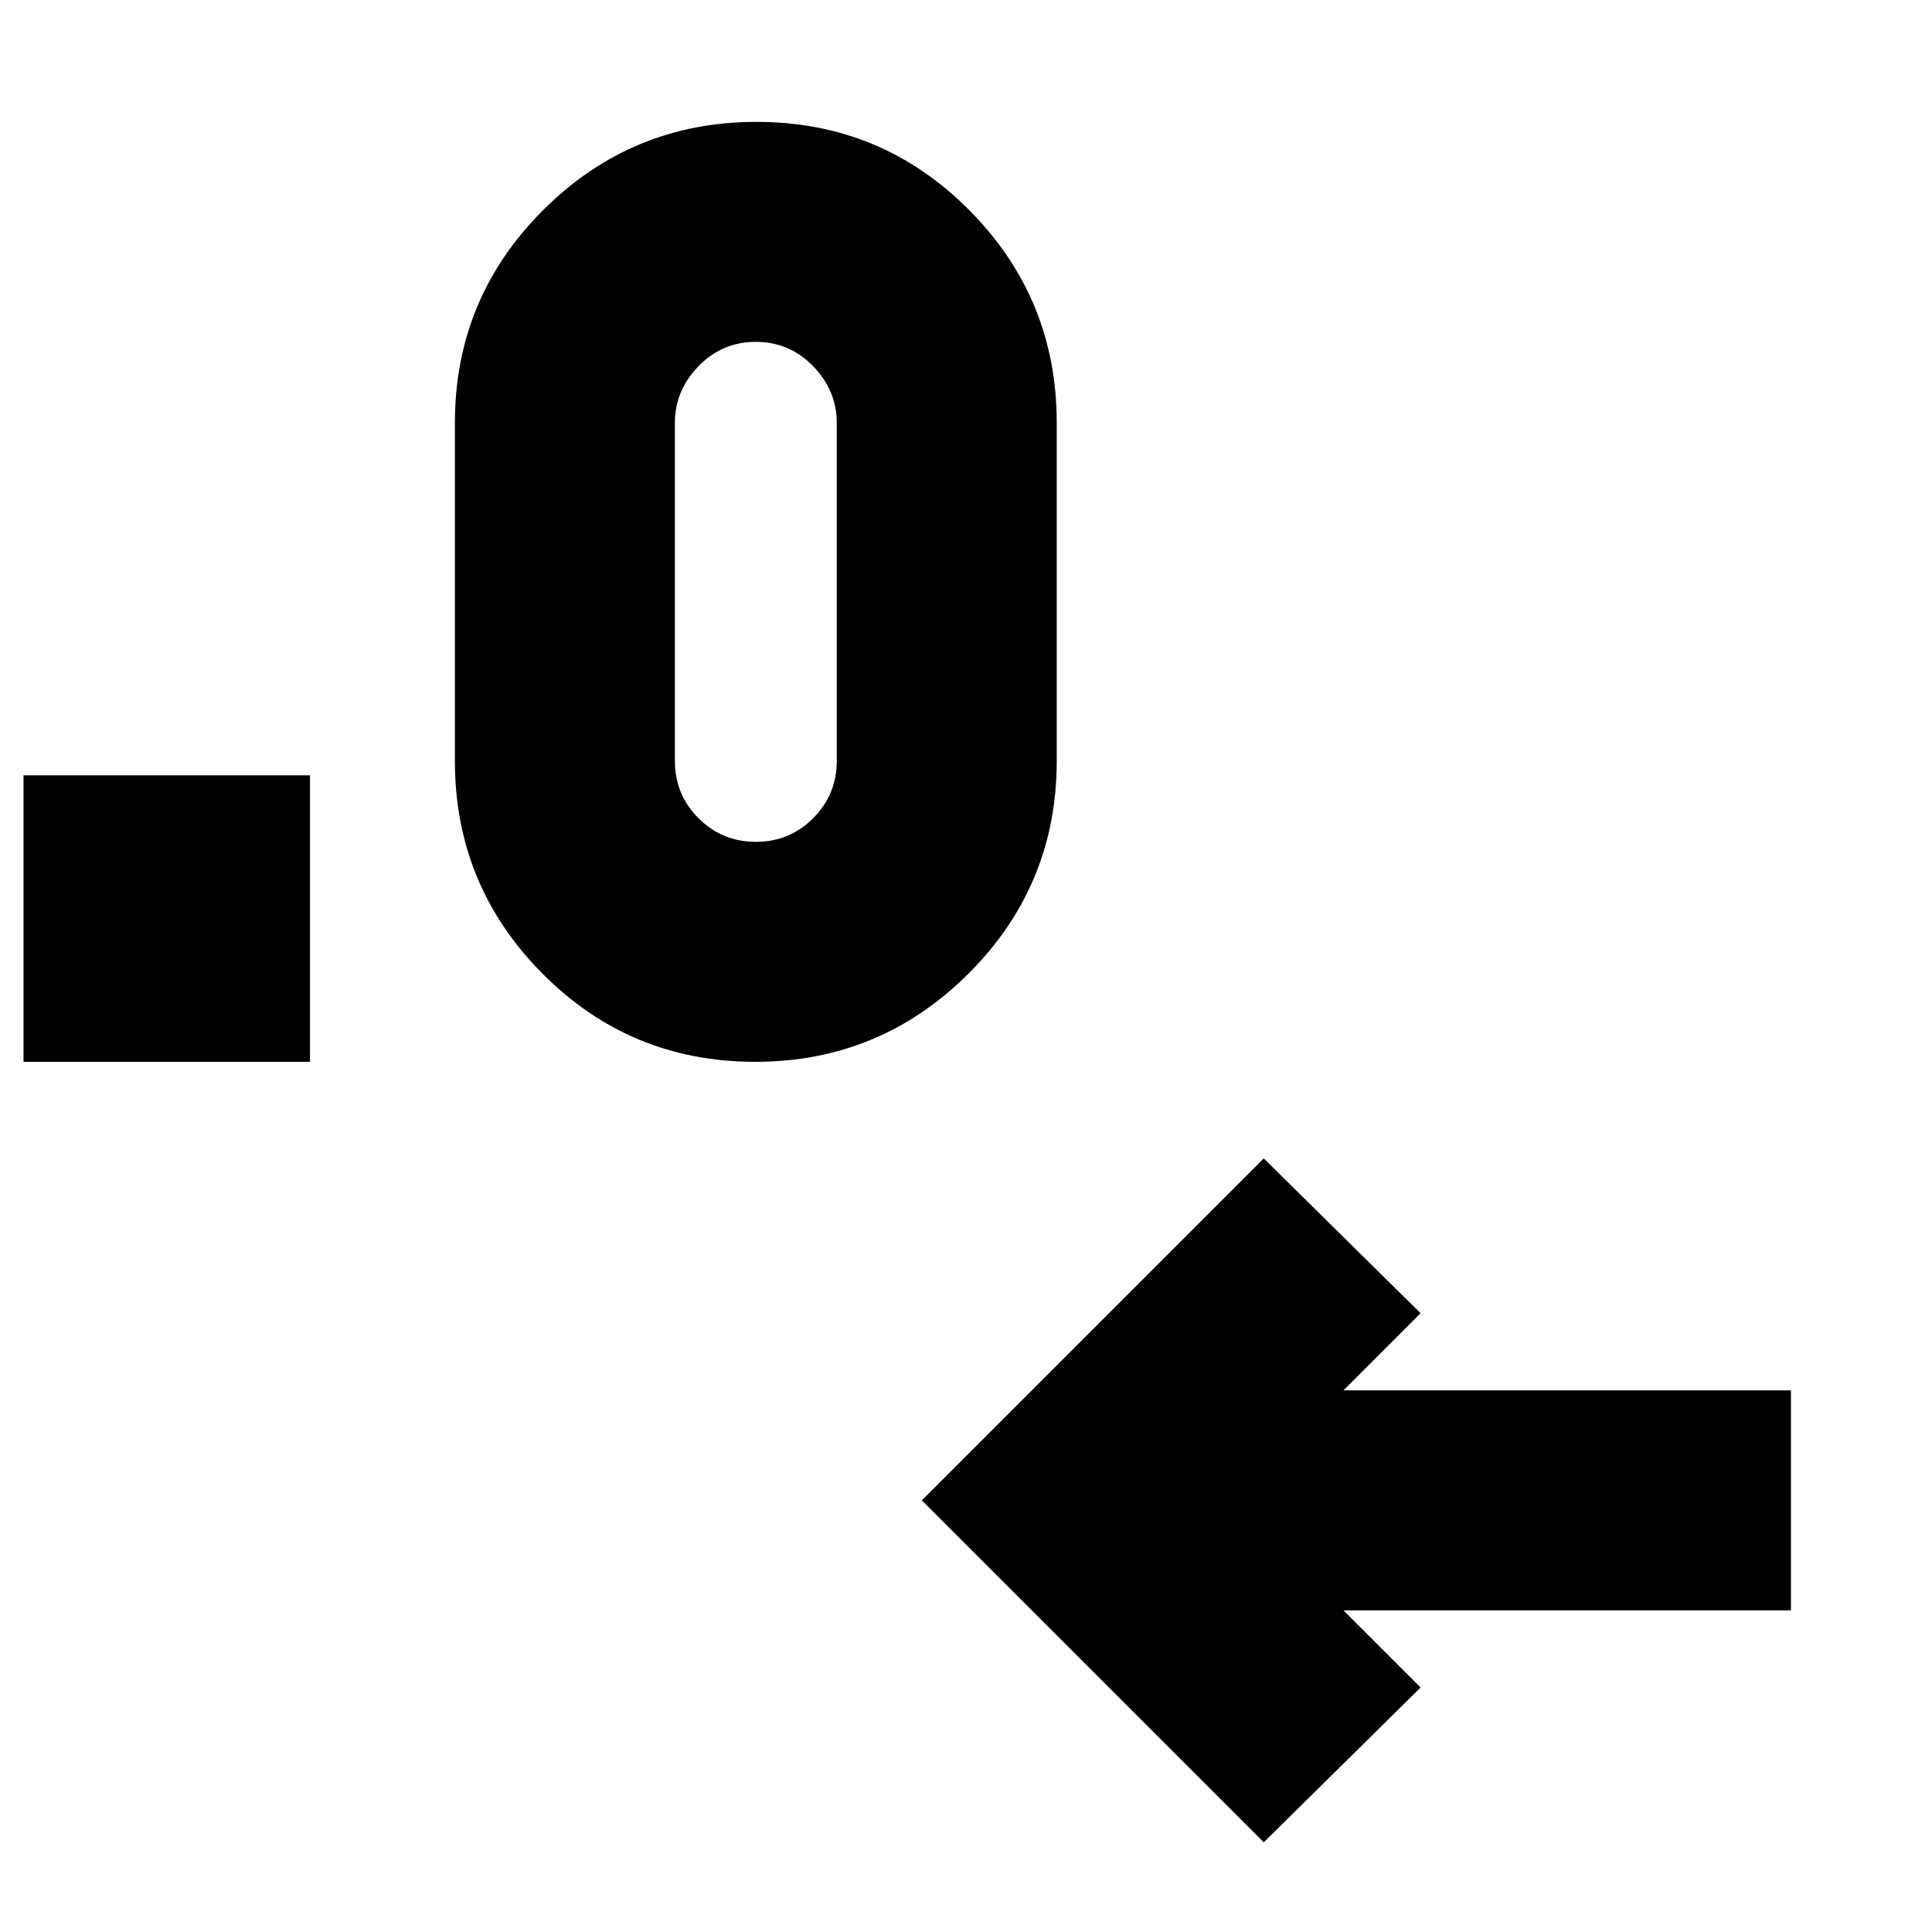 <svg xmlns="http://www.w3.org/2000/svg" height="20" viewBox="0 -960 960 960" width="20"><path d="M627.96-44.56 458.04-214.48l169.92-169.91 77.91 76.91-38.35 38.35h222.39v109.3H667.52l38.35 38.35-77.91 76.92ZM11.69-432.39v-142.35h142.35v142.35H11.69Zm363.53 0q-62.09 0-105.63-43.79-43.55-43.79-43.55-105.73v-168q0-61.95 43.89-105.74 43.89-43.79 105.98-43.79t105.63 43.79q43.55 43.79 43.55 105.74v168q0 61.94-43.89 105.73-43.89 43.79-105.98 43.79Zm.35-109.31q16.75 0 28.48-11.73t11.73-28.48v-168q0-16.01-11.73-28.11-11.73-12.11-28.48-12.11-16.76 0-28.49 12.11-11.73 12.1-11.73 28.11v168q0 16.75 11.73 28.48t28.49 11.73Z"/></svg>